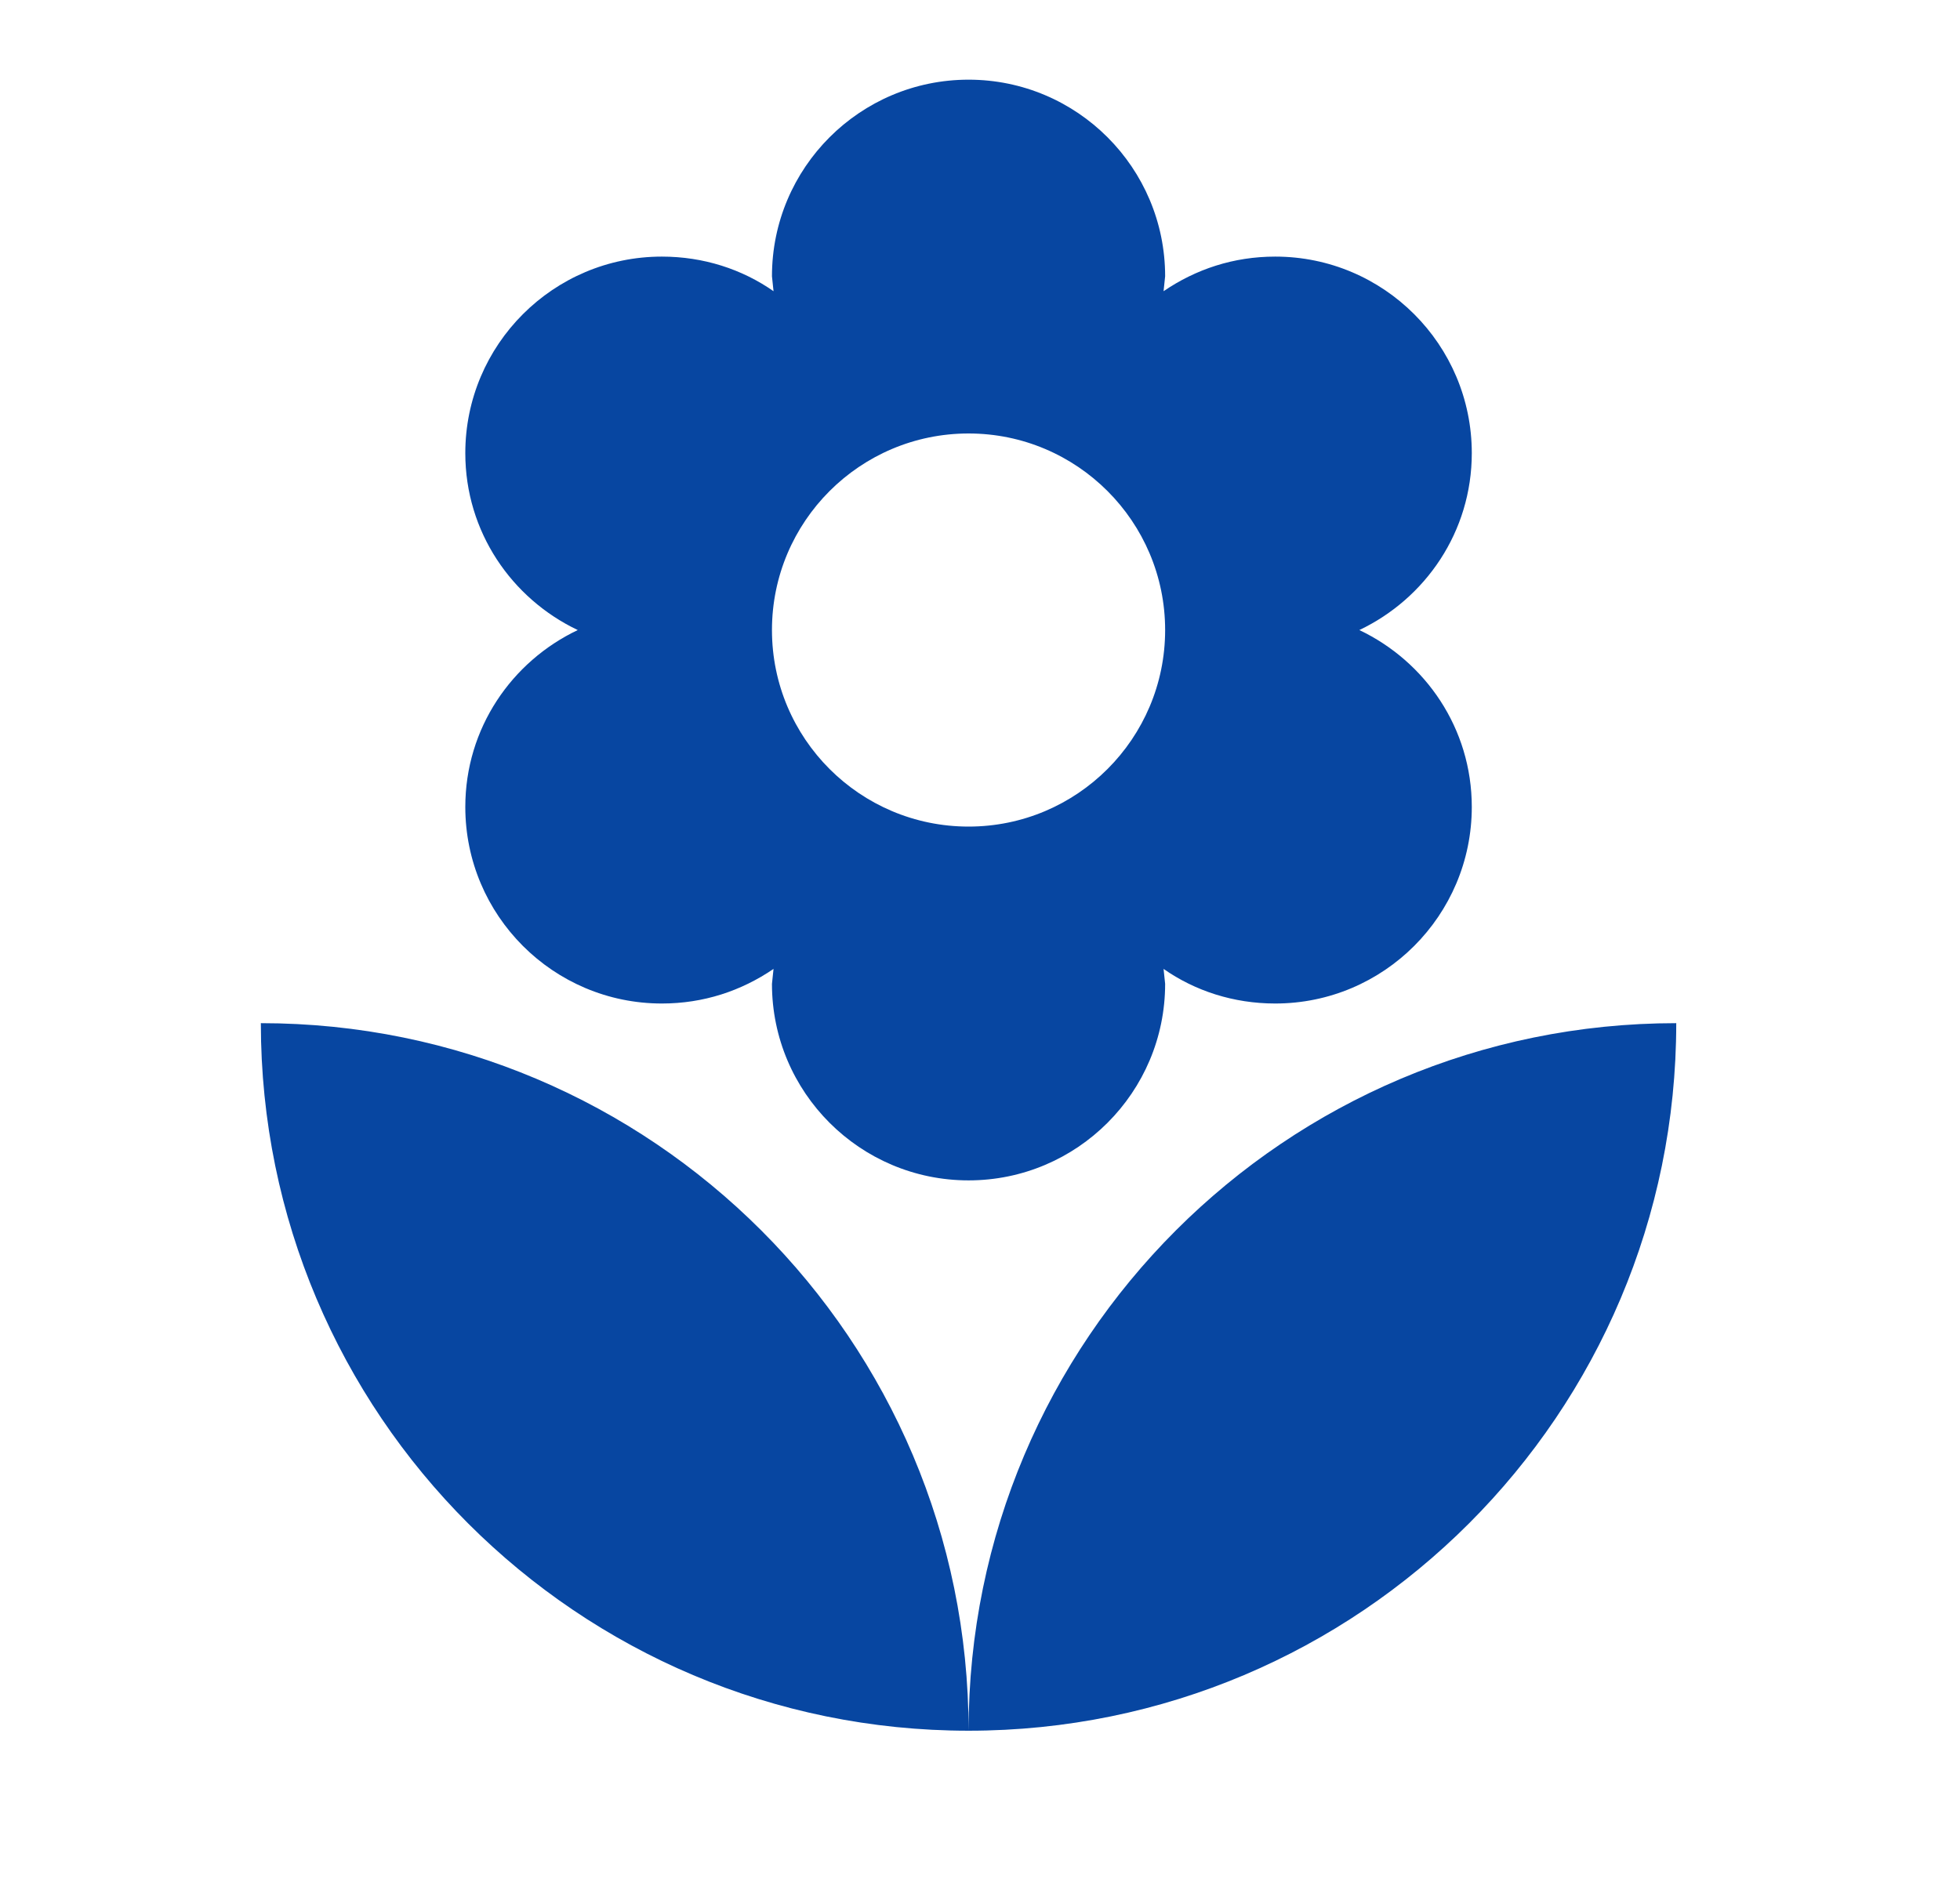 <svg width="35" height="34" viewBox="0 0 35 34" fill="none" xmlns="http://www.w3.org/2000/svg">
<path d="M17.296 30.911C24.274 30.911 29.933 25.253 29.933 18.274C22.954 18.274 17.296 23.933 17.296 30.911ZM8.309 14.412C8.309 16.35 9.881 17.923 11.819 17.923C12.563 17.923 13.237 17.698 13.813 17.305L13.785 17.572C13.785 19.509 15.358 21.082 17.296 21.082C19.233 21.082 20.806 19.509 20.806 17.572L20.778 17.305C21.34 17.698 22.028 17.923 22.772 17.923C24.71 17.923 26.282 16.35 26.282 14.412C26.282 13.008 25.454 11.814 24.274 11.253C25.454 10.691 26.282 9.498 26.282 8.093C26.282 6.156 24.71 4.583 22.772 4.583C22.028 4.583 21.354 4.808 20.778 5.201L20.806 4.934C20.806 2.996 19.233 1.423 17.296 1.423C15.358 1.423 13.785 2.996 13.785 4.934L13.813 5.201C13.251 4.808 12.563 4.583 11.819 4.583C9.881 4.583 8.309 6.156 8.309 8.093C8.309 9.498 9.137 10.691 10.317 11.253C9.137 11.814 8.309 13.008 8.309 14.412ZM17.296 7.742C19.233 7.742 20.806 9.315 20.806 11.253C20.806 13.191 19.233 14.763 17.296 14.763C15.358 14.763 13.785 13.191 13.785 11.253C13.785 9.315 15.358 7.742 17.296 7.742ZM4.658 18.274C4.658 25.253 10.317 30.911 17.296 30.911C17.296 23.933 11.637 18.274 4.658 18.274Z" fill="#0746A1"/>
</svg>
